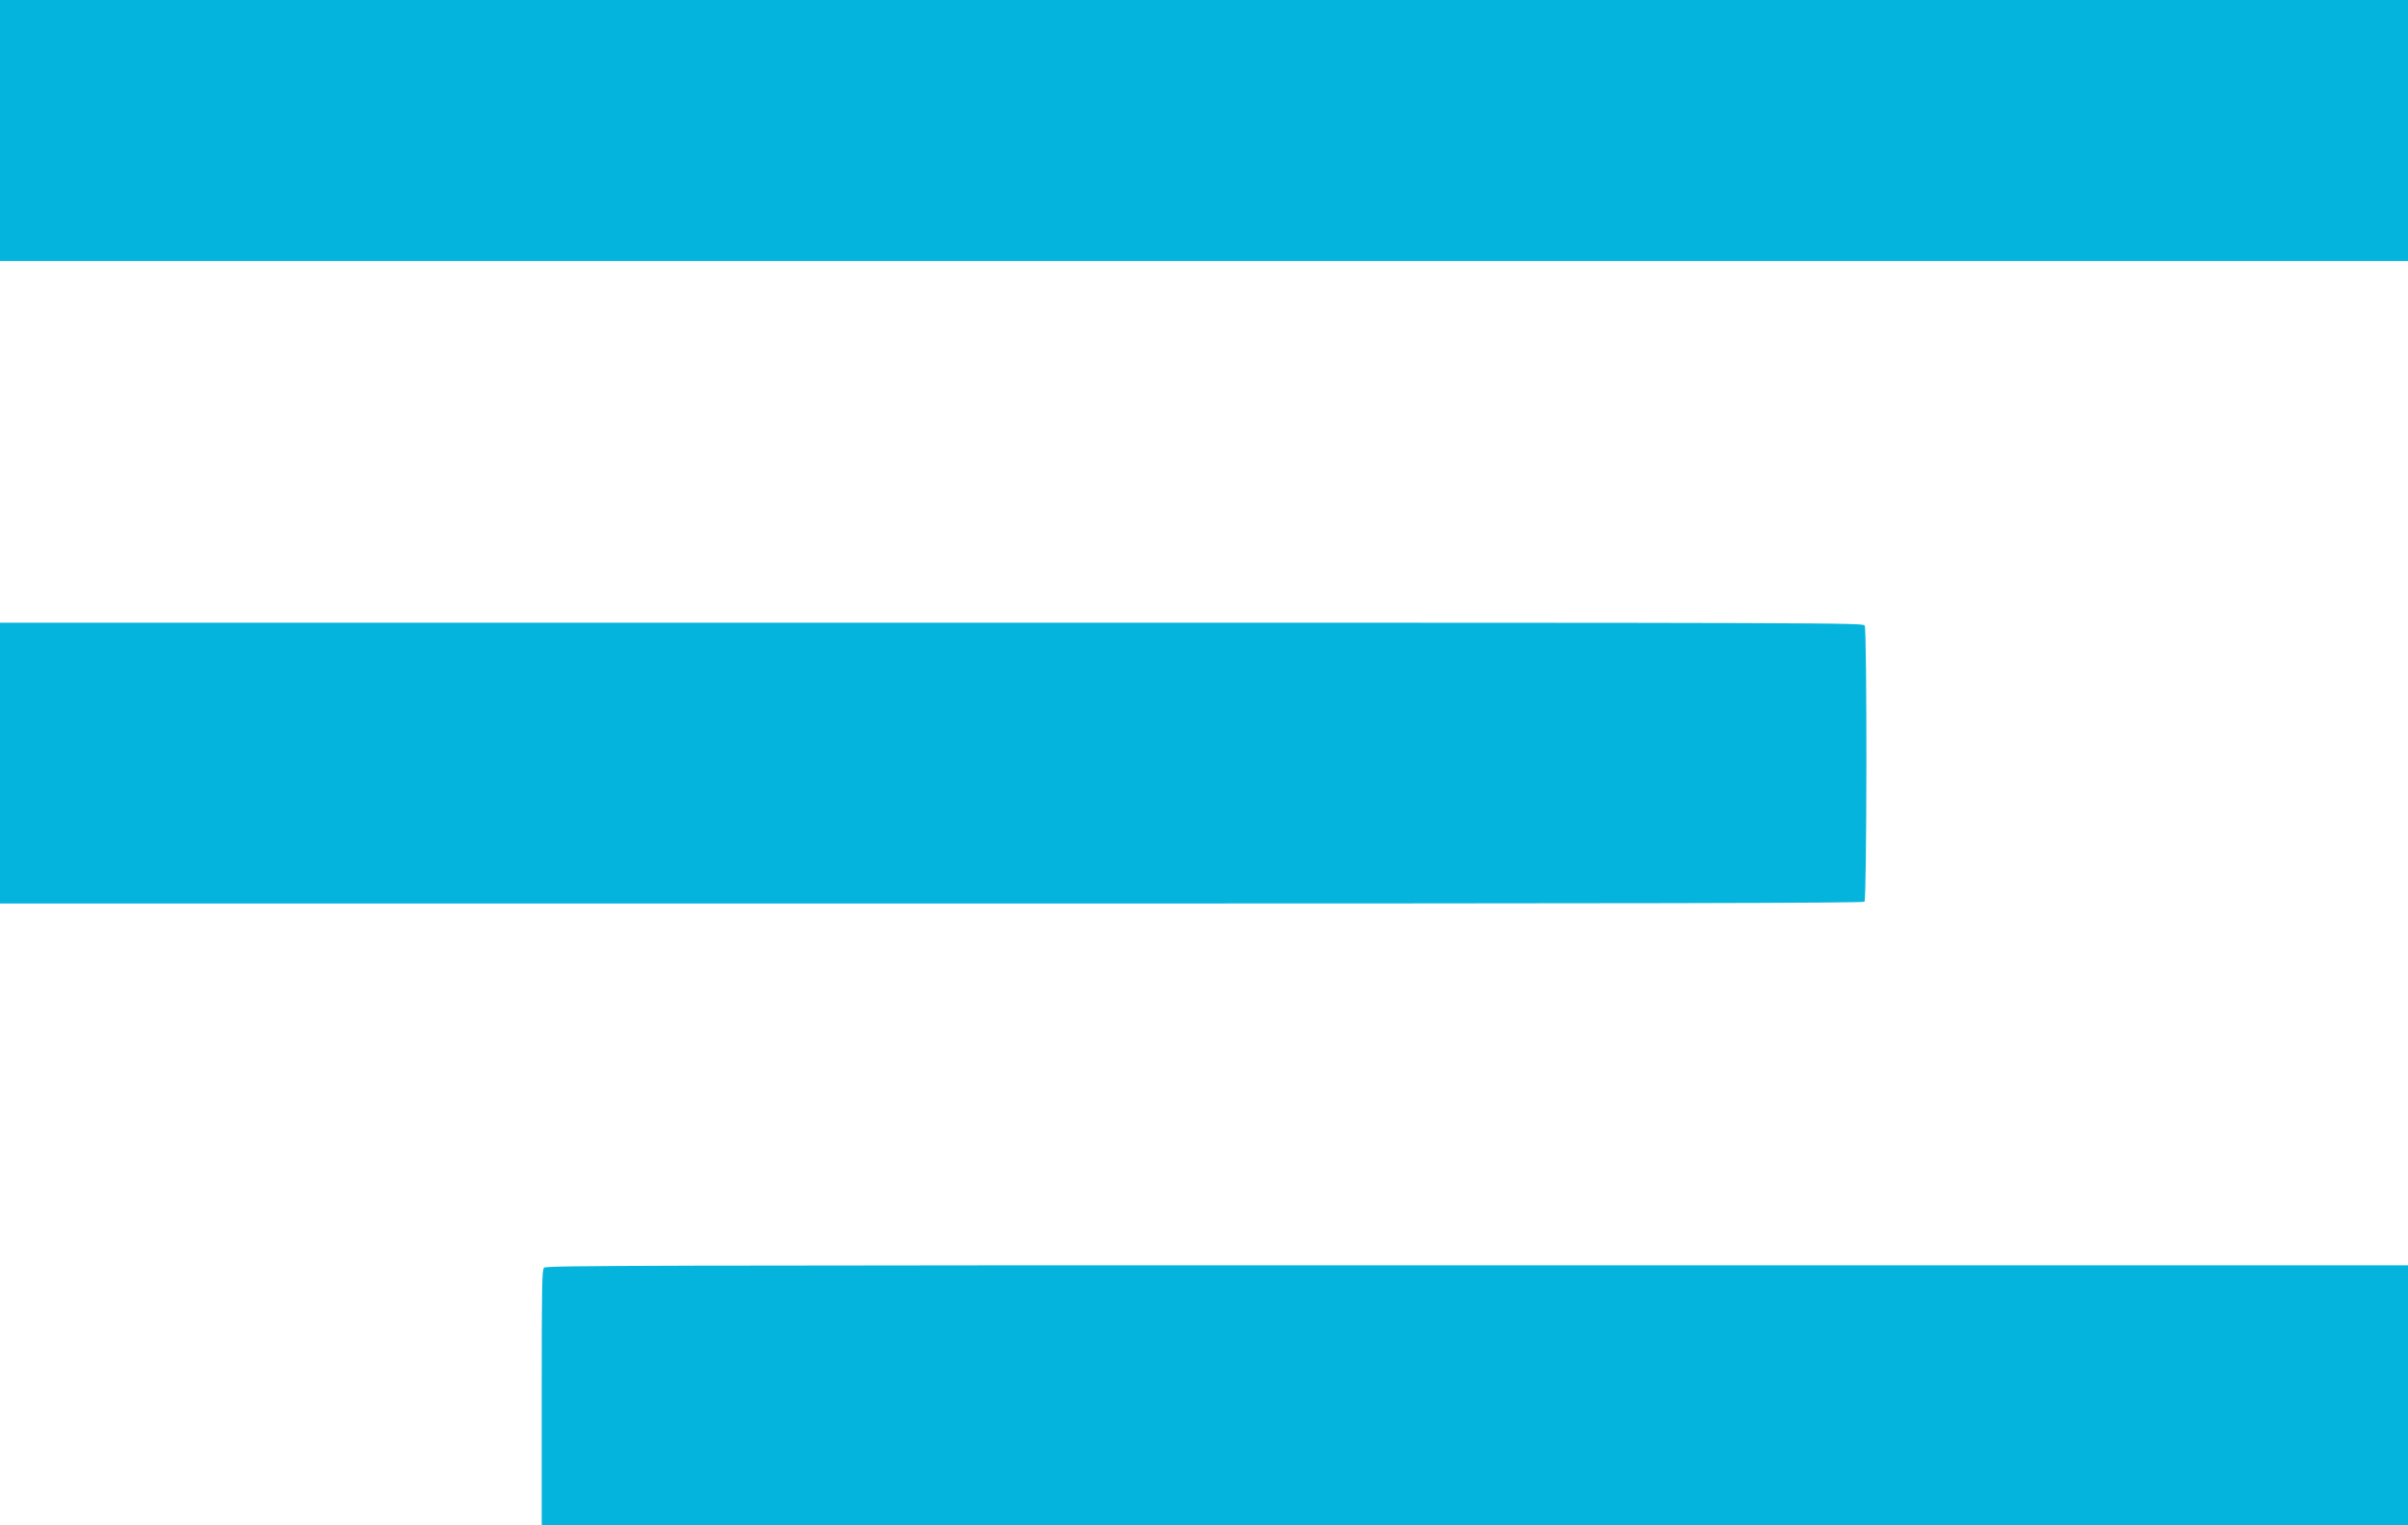 <svg id="svg" version="1.1" xmlns="http://www.w3.org/2000/svg" xmlns:xlink="http://www.w3.org/1999/xlink" width="400" height="253.333" viewBox="0, 0, 400,253.333"><g id="svgg"><path id="path0" d="M0.000 21.673 L 0.000 43.346 200.000 43.346 L 400.000 43.346 400.000 21.673 L 400.000 0.000 200.000 0.000 L 0.000 0.000 0.000 21.673 M0.000 126.743 L 0.000 150.063 154.702 150.063 C 274.688 150.063,309.473 149.995,309.708 149.759 C 310.112 149.356,310.152 104.663,309.750 103.912 C 309.491 103.428,307.475 103.422,154.744 103.422 L 0.000 103.422 0.000 126.743 M90.386 210.538 C 90.030 210.894,89.987 213.208,89.987 232.211 L 89.987 253.485 244.994 253.485 L 400.000 253.485 400.000 231.812 L 400.000 210.139 245.392 210.139 C 105.177 210.139,90.747 210.176,90.386 210.538 " stroke="none" fill="#04b4dc" fill-rule="evenodd"></path><path id="path1" d="" stroke="none" fill="#08b4dc" fill-rule="evenodd"></path><path id="path2" d="" stroke="none" fill="#08b4dc" fill-rule="evenodd"></path><path id="path3" d="" stroke="none" fill="#08b4dc" fill-rule="evenodd"></path><path id="path4" d="" stroke="none" fill="#08b4dc" fill-rule="evenodd"></path></g></svg>